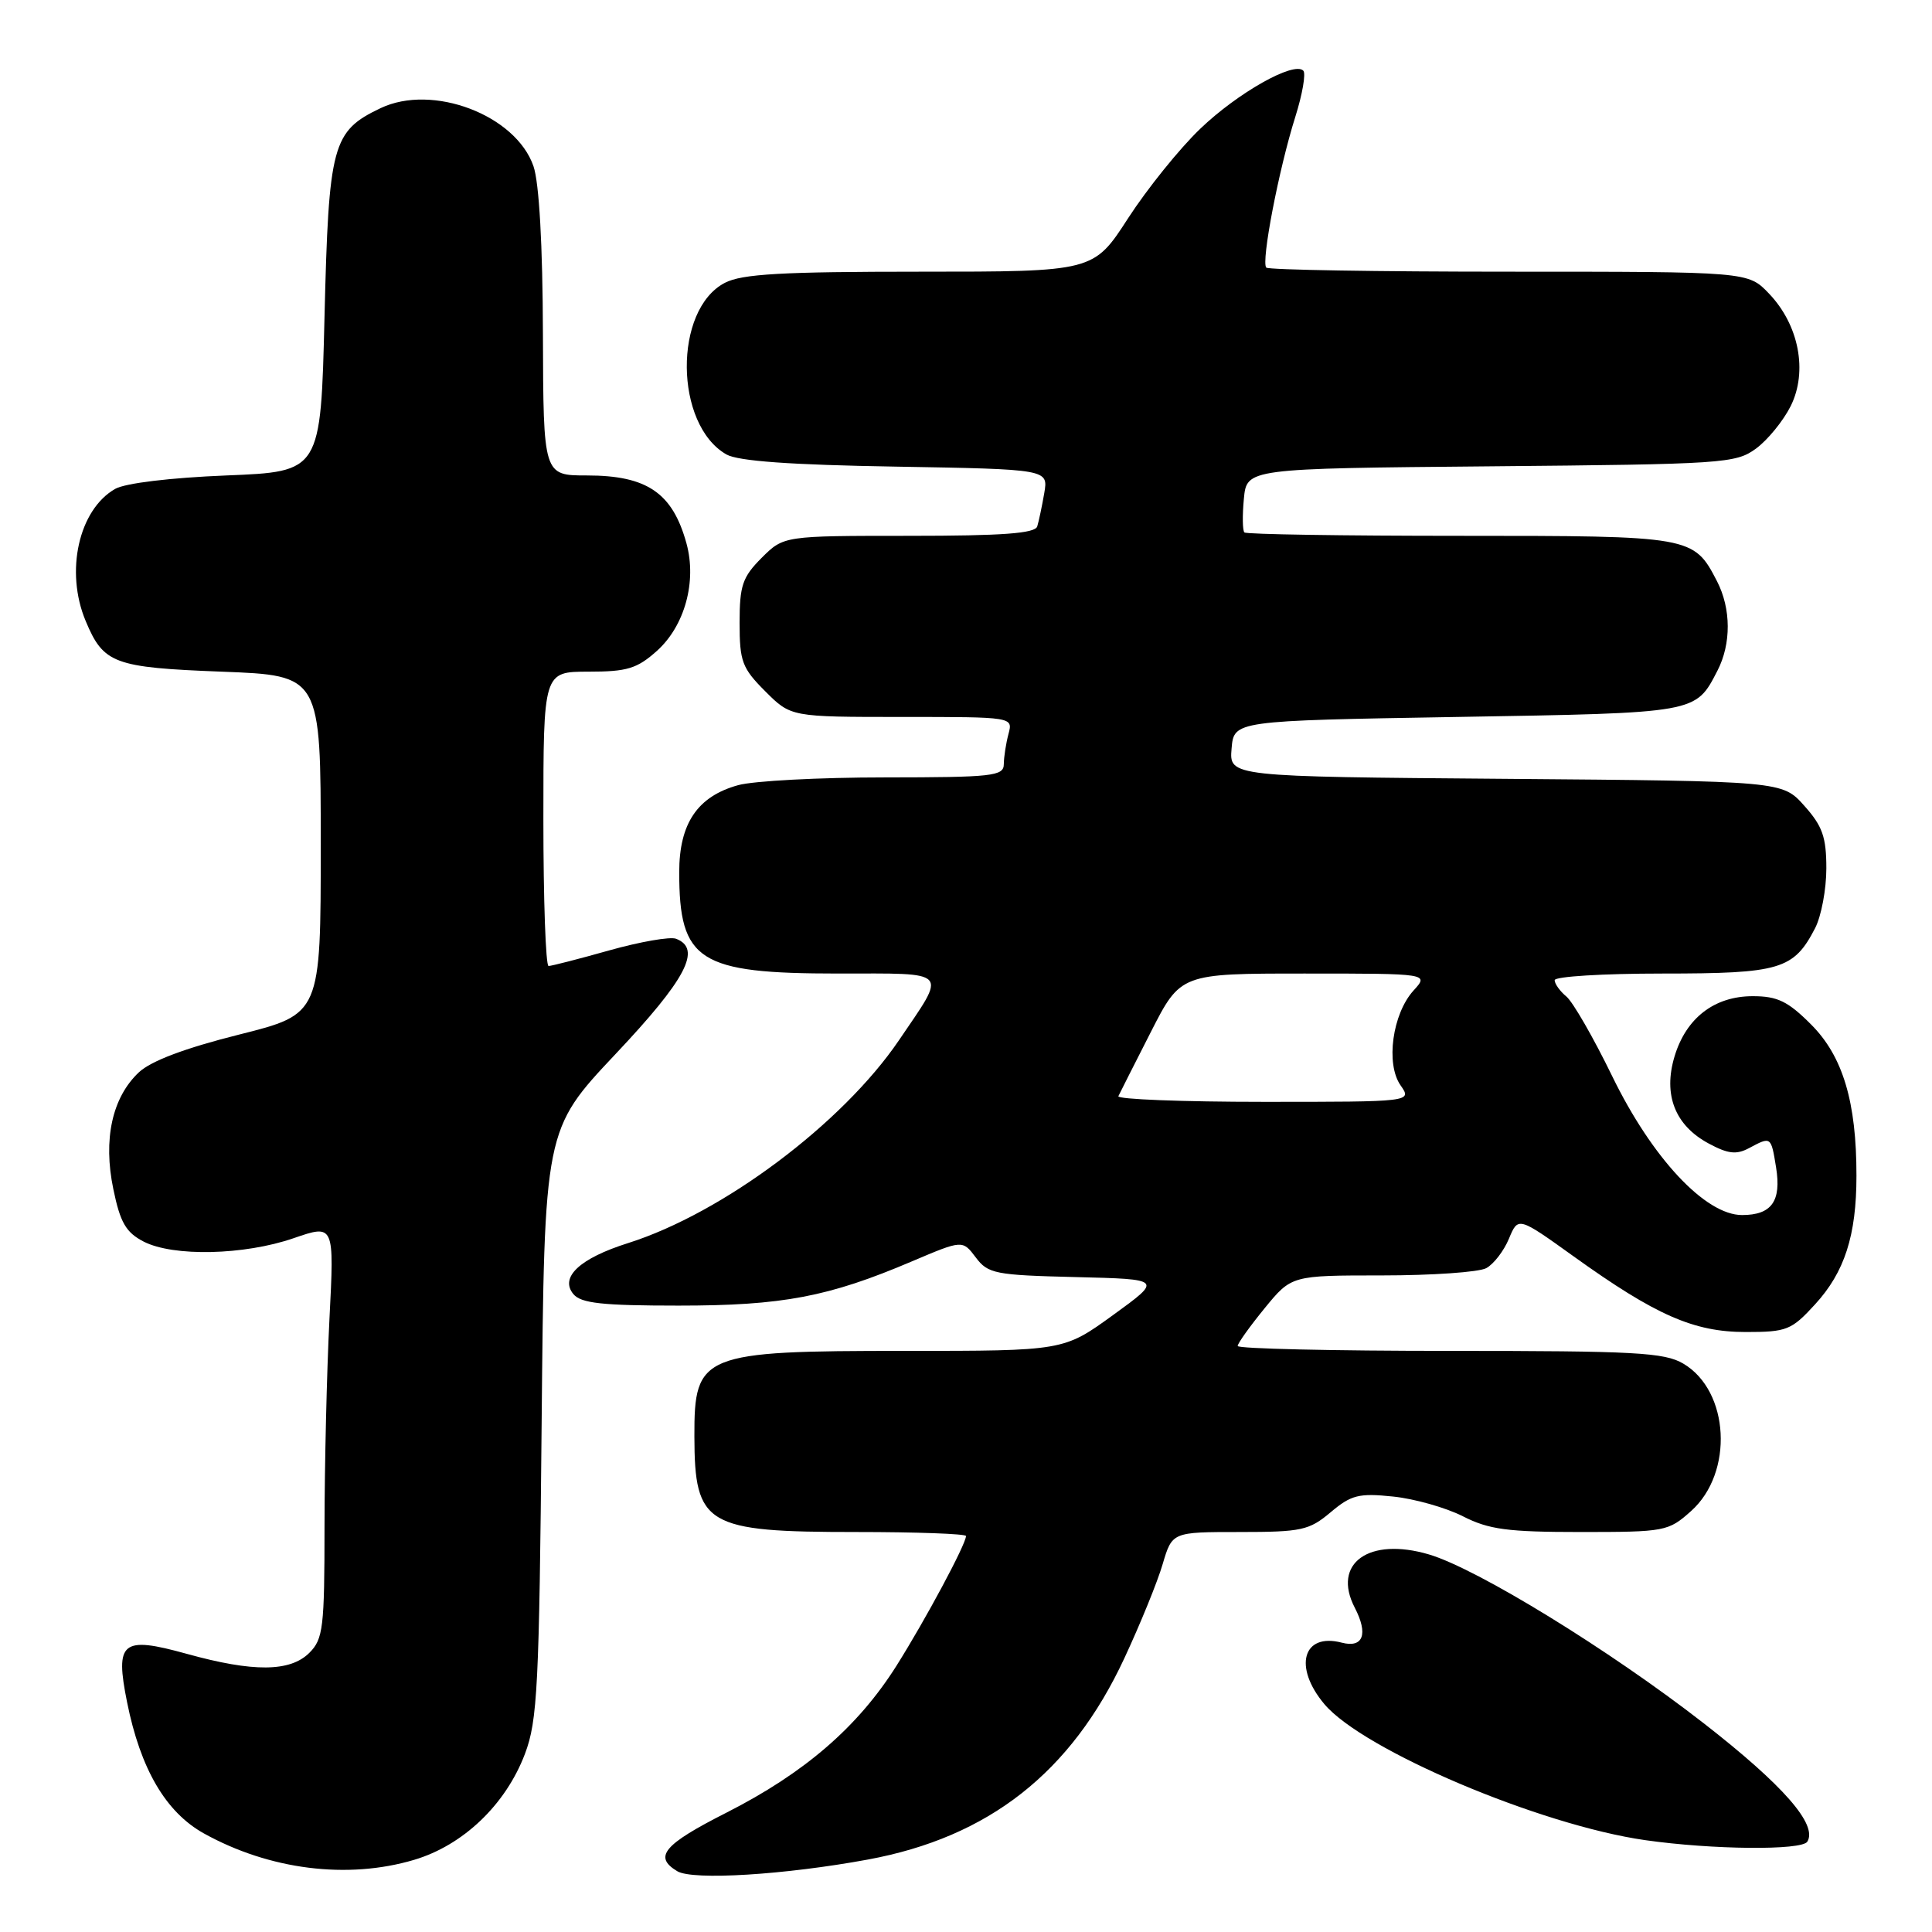<?xml version="1.0" encoding="UTF-8" standalone="no"?>
<!DOCTYPE svg PUBLIC "-//W3C//DTD SVG 1.1//EN" "http://www.w3.org/Graphics/SVG/1.1/DTD/svg11.dtd" >
<svg xmlns="http://www.w3.org/2000/svg" xmlns:xlink="http://www.w3.org/1999/xlink" version="1.1" viewBox="0 0 256 256">
 <g >
 <path fill="currentColor"
d=" M 115.00 246.40 C 131.02 243.44 141.93 234.88 148.98 219.73 C 151.09 215.20 153.38 209.59 154.06 207.25 C 155.32 203.00 155.32 203.00 164.26 203.00 C 172.46 203.00 173.47 202.78 176.32 200.38 C 179.05 198.08 180.06 197.83 184.59 198.30 C 187.42 198.59 191.58 199.77 193.83 200.91 C 197.28 202.67 199.74 203.00 209.44 203.00 C 220.64 203.00 221.06 202.92 224.08 200.22 C 229.75 195.15 229.18 184.31 223.05 180.69 C 220.55 179.21 216.68 179.00 192.10 179.00 C 176.64 179.00 164.00 178.71 164.00 178.35 C 164.00 178.00 165.61 175.75 167.57 173.35 C 171.13 169.00 171.13 169.00 183.13 169.00 C 189.73 169.00 195.94 168.57 196.93 168.04 C 197.92 167.51 199.27 165.75 199.94 164.14 C 201.16 161.20 201.16 161.20 208.52 166.48 C 219.40 174.29 224.44 176.50 231.33 176.50 C 236.76 176.50 237.38 176.25 240.50 172.84 C 244.42 168.57 245.99 163.71 245.99 155.80 C 246.00 146.02 244.19 139.96 239.98 135.75 C 236.91 132.67 235.52 132.00 232.25 132.00 C 227.16 132.00 223.41 134.89 221.88 140.00 C 220.36 145.07 221.95 149.12 226.39 151.51 C 228.97 152.90 230.08 153.03 231.76 152.13 C 234.68 150.57 234.67 150.56 235.34 154.69 C 236.06 159.16 234.75 161.00 230.83 161.00 C 225.97 161.00 218.90 153.45 213.62 142.59 C 211.15 137.51 208.42 132.77 207.56 132.05 C 206.70 131.34 206.00 130.36 206.00 129.88 C 206.00 129.39 212.42 129.00 220.28 129.00 C 235.90 129.00 237.67 128.47 240.51 122.99 C 241.33 121.40 242.00 117.83 242.00 115.07 C 242.00 110.92 241.49 109.46 239.08 106.77 C 236.17 103.50 236.17 103.50 199.53 103.20 C 162.88 102.91 162.88 102.91 163.19 99.20 C 163.50 95.50 163.50 95.50 193.10 95.00 C 225.02 94.46 224.64 94.53 227.57 88.87 C 229.41 85.30 229.39 80.66 227.51 77.01 C 224.42 71.04 224.20 71.00 193.44 71.00 C 177.98 71.00 165.13 70.80 164.89 70.55 C 164.64 70.31 164.61 68.30 164.82 66.09 C 165.20 62.08 165.20 62.08 197.53 61.79 C 228.37 61.51 229.99 61.41 232.68 59.44 C 234.23 58.30 236.30 55.76 237.28 53.80 C 239.56 49.21 238.37 43.04 234.39 38.89 C 231.63 36.00 231.63 36.00 199.98 36.00 C 182.57 36.00 168.09 35.76 167.79 35.46 C 167.08 34.74 169.44 22.44 171.63 15.50 C 172.58 12.49 173.06 9.72 172.69 9.36 C 171.44 8.10 164.00 12.30 159.04 17.06 C 156.31 19.67 152.02 25.00 149.49 28.90 C 144.90 36.00 144.90 36.00 121.90 36.00 C 103.62 36.00 98.32 36.30 96.06 37.47 C 89.22 41.01 89.35 56.28 96.26 60.22 C 97.81 61.10 104.74 61.60 118.71 61.83 C 138.91 62.18 138.91 62.18 138.37 65.34 C 138.07 67.08 137.65 69.06 137.44 69.75 C 137.16 70.68 132.87 71.00 120.45 71.00 C 103.85 71.00 103.85 71.00 100.92 73.92 C 98.38 76.47 98.00 77.58 98.00 82.52 C 98.00 87.65 98.33 88.53 101.40 91.60 C 104.80 95.00 104.80 95.00 119.52 95.00 C 134.23 95.00 134.23 95.00 133.63 97.25 C 133.30 98.49 133.02 100.29 133.01 101.25 C 133.00 102.84 131.58 103.00 117.25 103.01 C 108.59 103.01 99.83 103.47 97.80 104.04 C 92.42 105.53 90.00 109.11 90.00 115.57 C 90.00 127.36 92.57 129.00 111.06 129.00 C 126.05 129.00 125.51 128.41 119.11 137.85 C 111.61 148.88 95.78 160.74 83.24 164.71 C 76.81 166.74 74.13 169.25 75.98 171.48 C 76.99 172.69 79.80 173.00 89.91 173.00 C 103.69 173.00 109.77 171.85 120.83 167.14 C 127.54 164.29 127.54 164.29 129.29 166.61 C 130.92 168.78 131.85 168.96 142.54 169.22 C 154.04 169.50 154.04 169.50 147.49 174.25 C 140.93 179.00 140.93 179.00 119.92 179.00 C 92.96 179.00 91.98 179.40 92.01 190.33 C 92.04 202.13 93.52 203.00 113.45 203.00 C 121.45 203.00 128.00 203.24 128.00 203.53 C 128.00 204.61 122.60 214.68 118.77 220.75 C 113.66 228.84 106.60 234.93 96.29 240.17 C 87.92 244.41 86.55 246.04 89.75 247.95 C 91.81 249.18 103.99 248.43 115.00 246.40 Z  M 54.87 246.44 C 61.38 244.51 67.02 239.11 69.56 232.39 C 71.22 228.01 71.45 223.44 71.77 188.59 C 72.13 149.68 72.13 149.68 81.56 139.67 C 90.91 129.76 93.04 125.72 89.58 124.39 C 88.80 124.09 84.84 124.78 80.77 125.92 C 76.70 127.07 73.06 128.00 72.69 128.00 C 72.31 128.00 72.00 119.22 72.00 108.50 C 72.00 89.00 72.00 89.00 77.98 89.00 C 83.10 89.00 84.41 88.60 87.04 86.25 C 90.73 82.94 92.35 77.06 90.96 72.00 C 89.12 65.31 85.74 63.00 77.78 63.00 C 72.00 63.00 72.00 63.00 71.94 44.25 C 71.91 32.47 71.44 24.21 70.69 22.03 C 68.35 15.24 57.32 11.05 50.43 14.33 C 44.02 17.39 43.56 19.11 43.00 41.95 C 42.50 62.50 42.50 62.50 30.00 63.00 C 22.59 63.30 16.59 64.02 15.26 64.78 C 10.43 67.54 8.60 75.72 11.35 82.28 C 13.71 87.94 15.08 88.45 29.40 89.00 C 42.50 89.50 42.50 89.50 42.50 111.94 C 42.50 134.37 42.50 134.37 31.67 137.09 C 24.50 138.89 20.01 140.58 18.40 142.09 C 14.86 145.42 13.64 150.97 15.02 157.58 C 15.93 162.00 16.69 163.30 19.02 164.51 C 22.95 166.54 32.35 166.33 38.90 164.07 C 44.30 162.21 44.30 162.21 43.65 174.85 C 43.30 181.81 43.01 194.14 43.00 202.25 C 43.00 215.66 42.82 217.18 41.00 219.00 C 38.45 221.55 33.57 221.59 24.74 219.14 C 16.15 216.76 15.22 217.51 16.84 225.56 C 18.62 234.42 21.97 240.13 27.02 242.94 C 35.70 247.76 46.06 249.06 54.87 246.44 Z  M 239.48 244.03 C 240.87 241.78 236.31 236.56 225.75 228.34 C 213.27 218.63 195.74 207.86 189.34 205.97 C 181.39 203.62 176.47 207.15 179.51 213.02 C 181.33 216.53 180.63 218.40 177.79 217.66 C 172.63 216.31 171.34 220.88 175.49 225.81 C 180.62 231.90 204.06 241.84 218.00 243.83 C 226.90 245.10 238.75 245.21 239.48 244.03 Z  M 148.19 145.25 C 148.38 144.84 150.32 141.01 152.49 136.75 C 156.44 129.00 156.44 129.00 172.89 129.00 C 189.35 129.00 189.35 129.00 187.30 131.25 C 184.50 134.34 183.59 140.96 185.58 143.81 C 187.11 146.00 187.11 146.00 167.47 146.00 C 156.67 146.00 147.99 145.66 148.19 145.25 Z "/>
</g>
</svg>